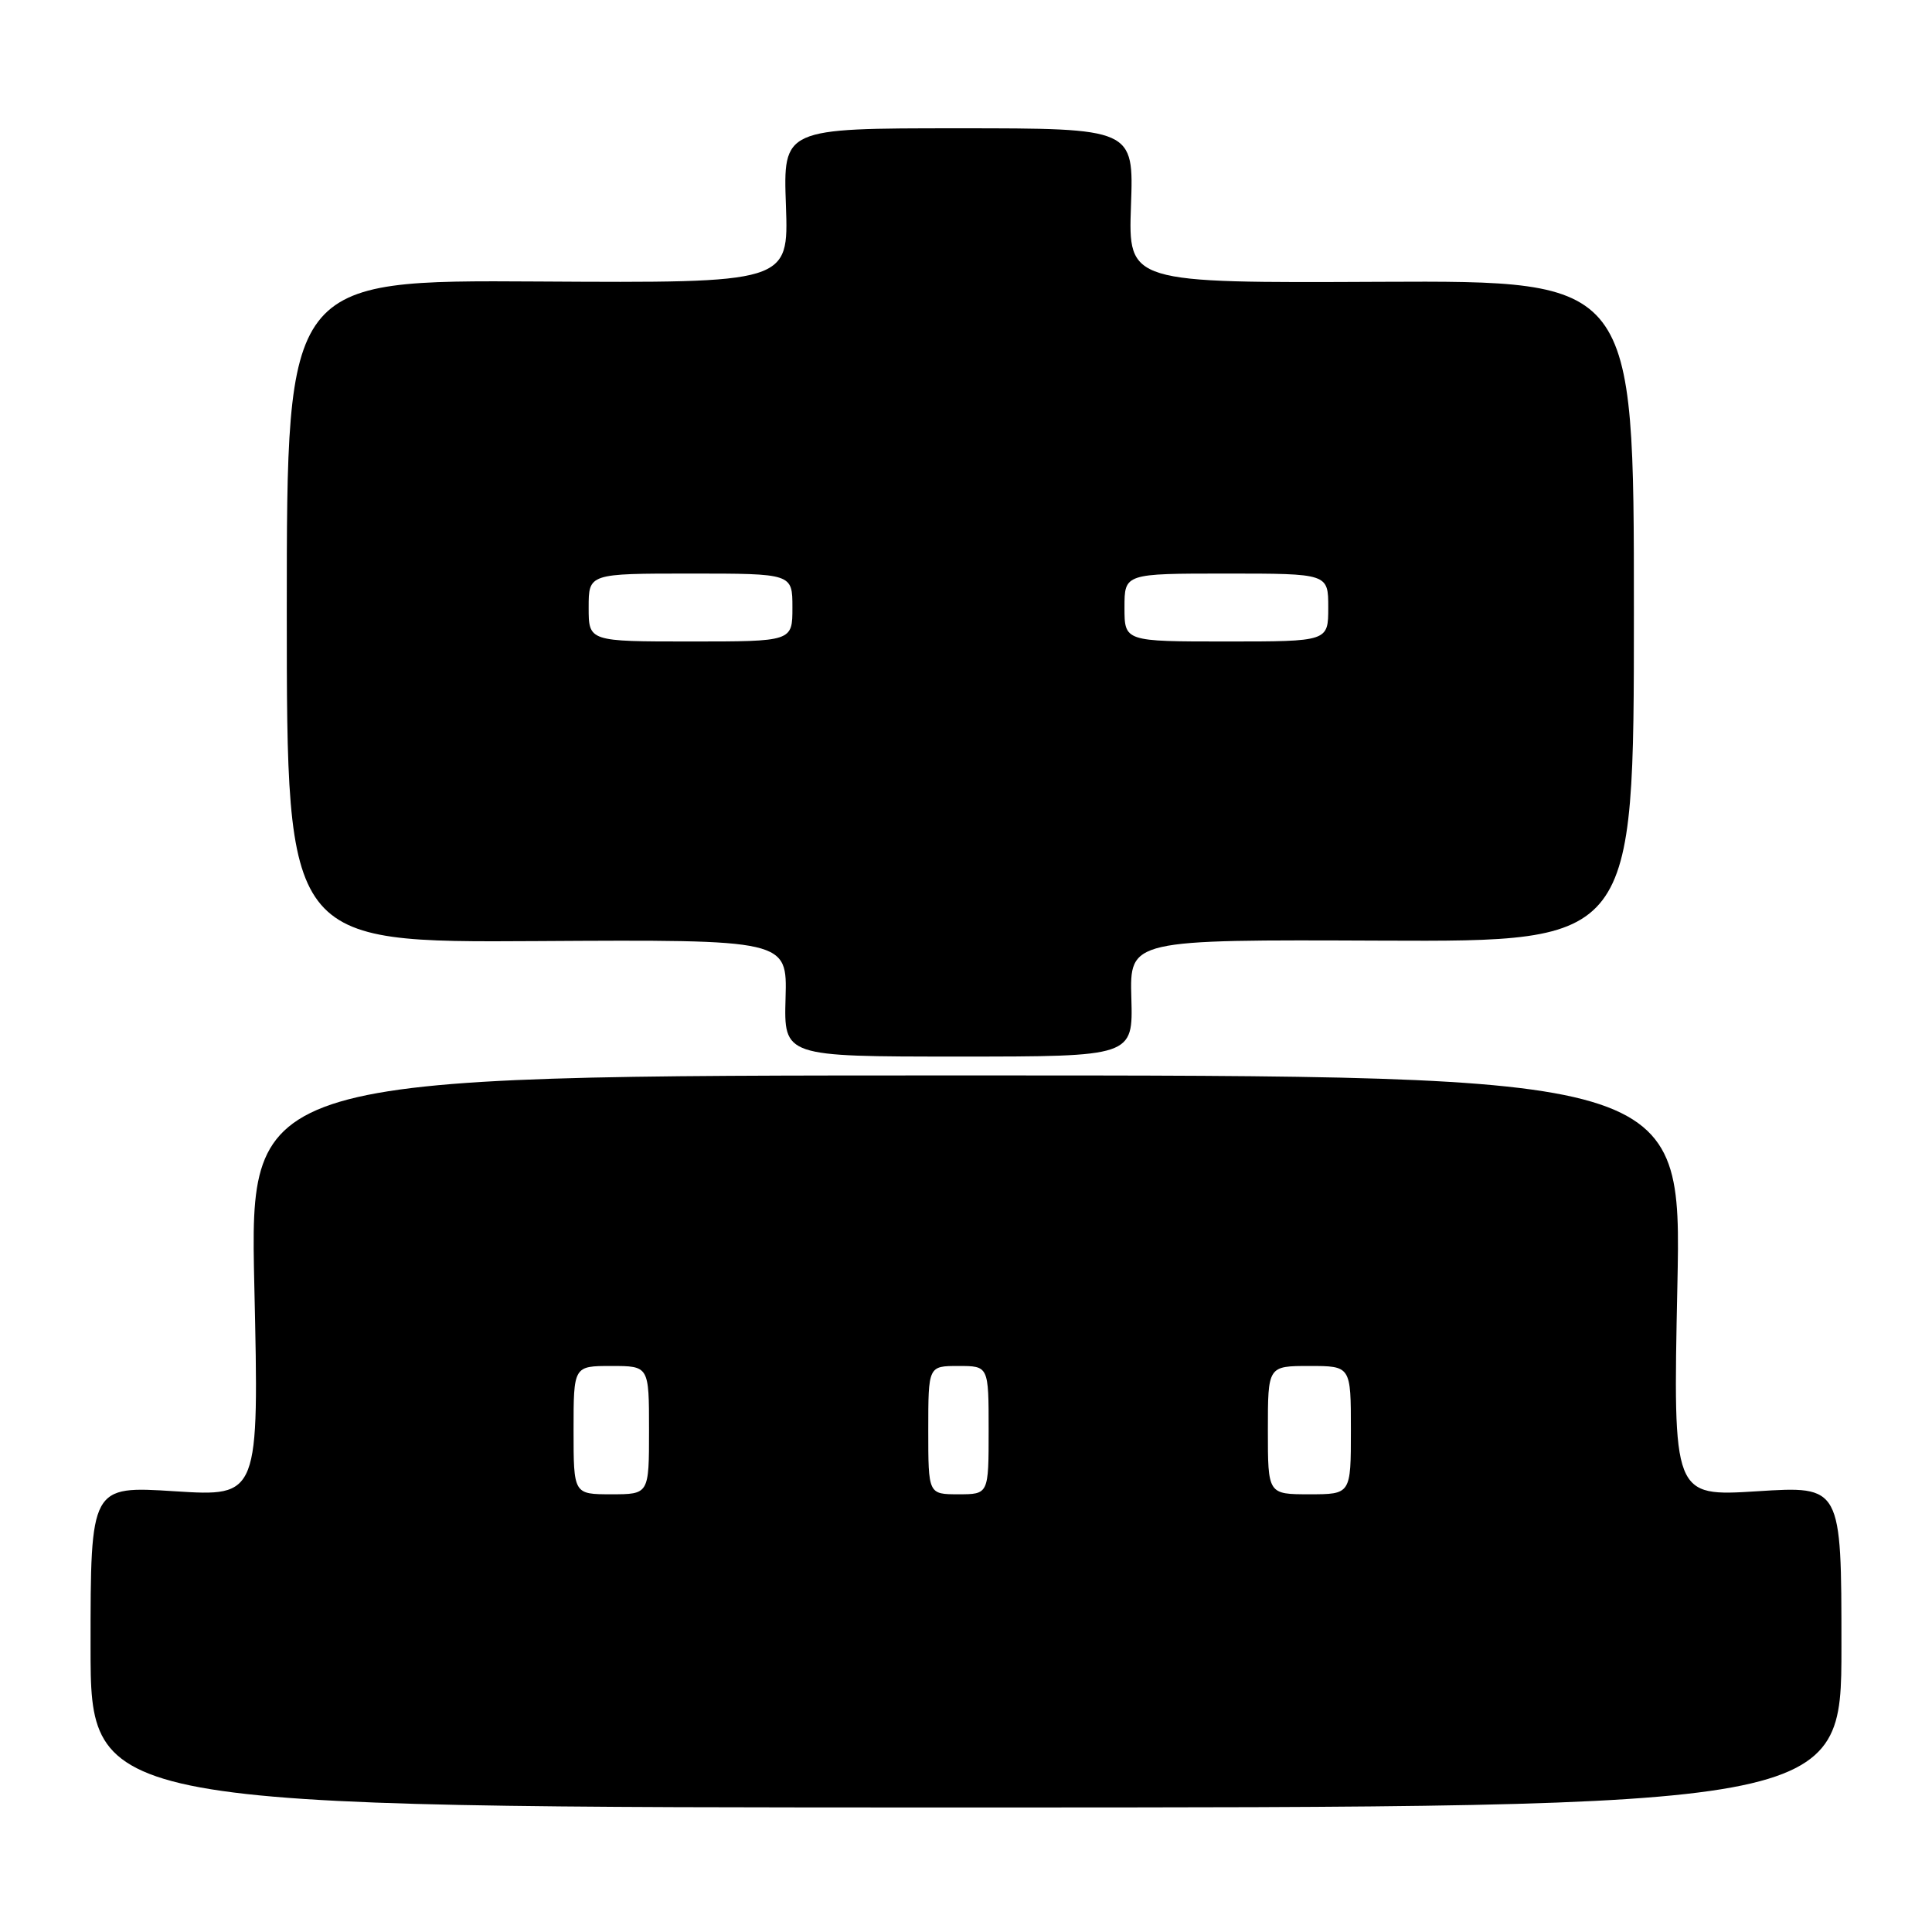 <?xml version="1.0" encoding="UTF-8" standalone="no"?>
<!DOCTYPE svg PUBLIC "-//W3C//DTD SVG 1.1//EN" "http://www.w3.org/Graphics/SVG/1.1/DTD/svg11.dtd" >
<svg xmlns="http://www.w3.org/2000/svg" xmlns:xlink="http://www.w3.org/1999/xlink" version="1.1" viewBox="0 0 256 256">
 <g >
 <path fill="currentColor"
d=" M 244.00 218.20 C 244.00 196.89 244.00 196.89 232.84 197.60 C 221.68 198.30 221.68 198.30 222.26 170.40 C 222.84 142.50 222.84 142.50 127.96 142.50 C 33.08 142.50 33.08 142.50 33.70 170.40 C 34.33 198.31 34.33 198.31 23.16 197.60 C 12.00 196.89 12.00 196.89 12.00 218.20 C 12.00 239.50 12.00 239.50 128.00 239.50 C 244.00 239.50 244.00 239.50 244.00 218.20 Z  M 149.91 132.25 C 149.69 124.50 149.69 124.50 183.09 124.64 C 216.50 124.78 216.50 124.78 216.50 80.98 C 216.50 37.19 216.50 37.19 183.00 37.34 C 149.50 37.50 149.50 37.50 149.86 27.25 C 150.23 17.00 150.23 17.00 127.00 17.00 C 103.77 17.00 103.77 17.00 104.14 27.25 C 104.50 37.50 104.50 37.50 71.25 37.30 C 38.00 37.10 38.00 37.10 38.00 81.00 C 38.00 124.90 38.00 124.90 71.15 124.70 C 104.31 124.50 104.31 124.50 104.09 132.25 C 103.87 140.00 103.87 140.00 127.00 140.00 C 150.13 140.00 150.13 140.00 149.91 132.25 Z  M 76.00 189.50 C 76.00 181.00 76.00 181.00 81.00 181.00 C 86.00 181.00 86.00 181.00 86.00 189.50 C 86.00 198.00 86.00 198.00 81.00 198.00 C 76.00 198.00 76.00 198.00 76.00 189.50 Z  M 123.00 189.50 C 123.00 181.00 123.00 181.00 127.00 181.00 C 131.00 181.00 131.00 181.00 131.00 189.50 C 131.00 198.00 131.00 198.00 127.00 198.00 C 123.00 198.00 123.00 198.00 123.00 189.50 Z  M 168.00 189.50 C 168.00 181.00 168.00 181.00 173.50 181.00 C 179.00 181.00 179.00 181.00 179.00 189.50 C 179.00 198.00 179.00 198.00 173.50 198.00 C 168.00 198.00 168.00 198.00 168.00 189.50 Z  M 78.00 80.50 C 78.00 76.00 78.00 76.00 91.50 76.00 C 105.00 76.00 105.00 76.00 105.00 80.50 C 105.00 85.00 105.00 85.00 91.50 85.00 C 78.00 85.00 78.00 85.00 78.00 80.50 Z  M 149.00 80.50 C 149.00 76.00 149.00 76.00 162.50 76.00 C 176.00 76.00 176.00 76.00 176.00 80.50 C 176.00 85.00 176.00 85.00 162.50 85.00 C 149.00 85.00 149.00 85.00 149.00 80.50 Z "/>
</g>
</svg>